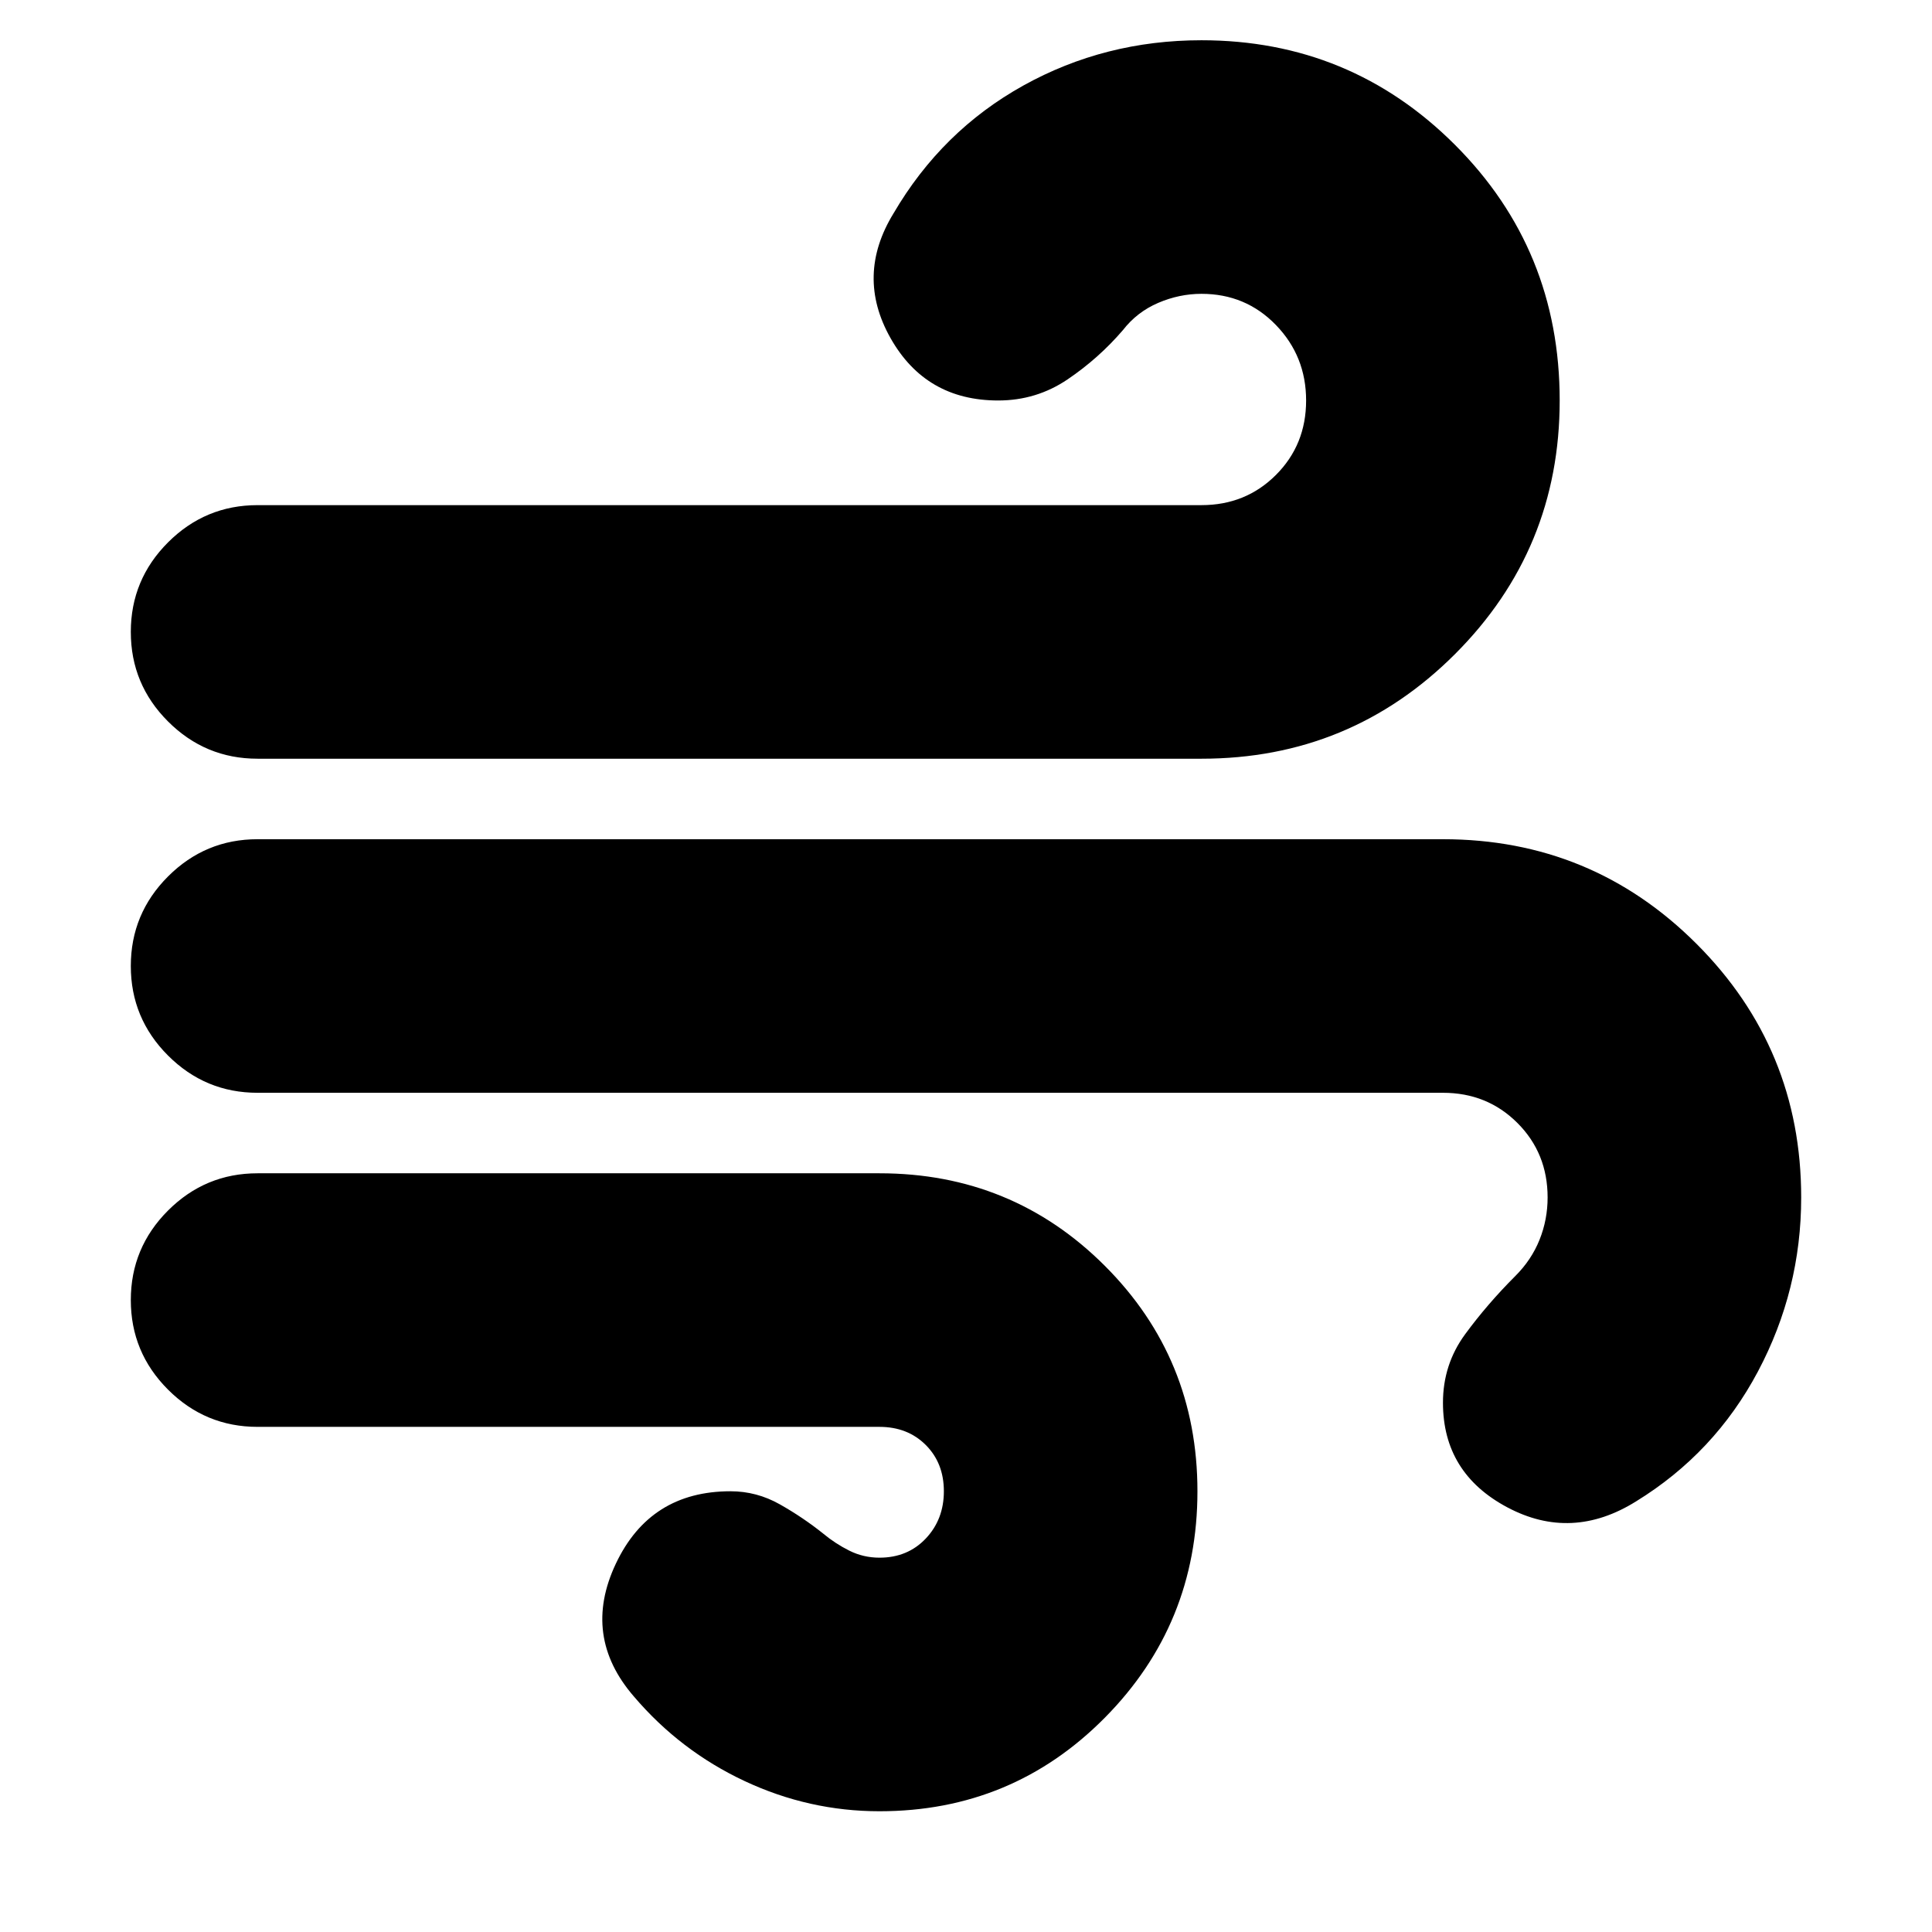 <svg xmlns="http://www.w3.org/2000/svg" height="24" viewBox="0 -960 960 960" width="24"><path d="M437-60q-35 0-67-15t-55-42q-26-30-9-66t57-36q13 0 24.5 6.5T409-198q6 5 13 8.5t15 3.5q14 0 23-9.5t9-23.5q0-14-9-23t-23-9H128q-26 0-44.5-18.5T65-314q0-26 18.5-44.5T128-377h309q66 0 112 46t46 112q0 66-46 112.5T437-60ZM128-583q-26 0-44.5-18.5T65-646q0-26 18.5-44.5T128-709h469q22 0 37-15t15-37q0-22-15-37.5T597-814q-11 0-21.5 4.5T558-796q-12 14-27.5 24.5T496-761q-36 0-53.5-31t1.5-62q24-41 64.5-63.5T597-940q74 0 126 52t52 127q0 74-52 126t-126 52H128Zm685 369q-32 20-64 3t-32-52q0-19 11-34t25-29q8-8 12-18t4-21q0-22-15-37t-37-15H128q-26 0-44.5-18.5T65-480q0-26 18.5-44.5T128-543h589q74 0 126 52t52 126q0 46-21.5 86.5T813-214Z"/></svg>